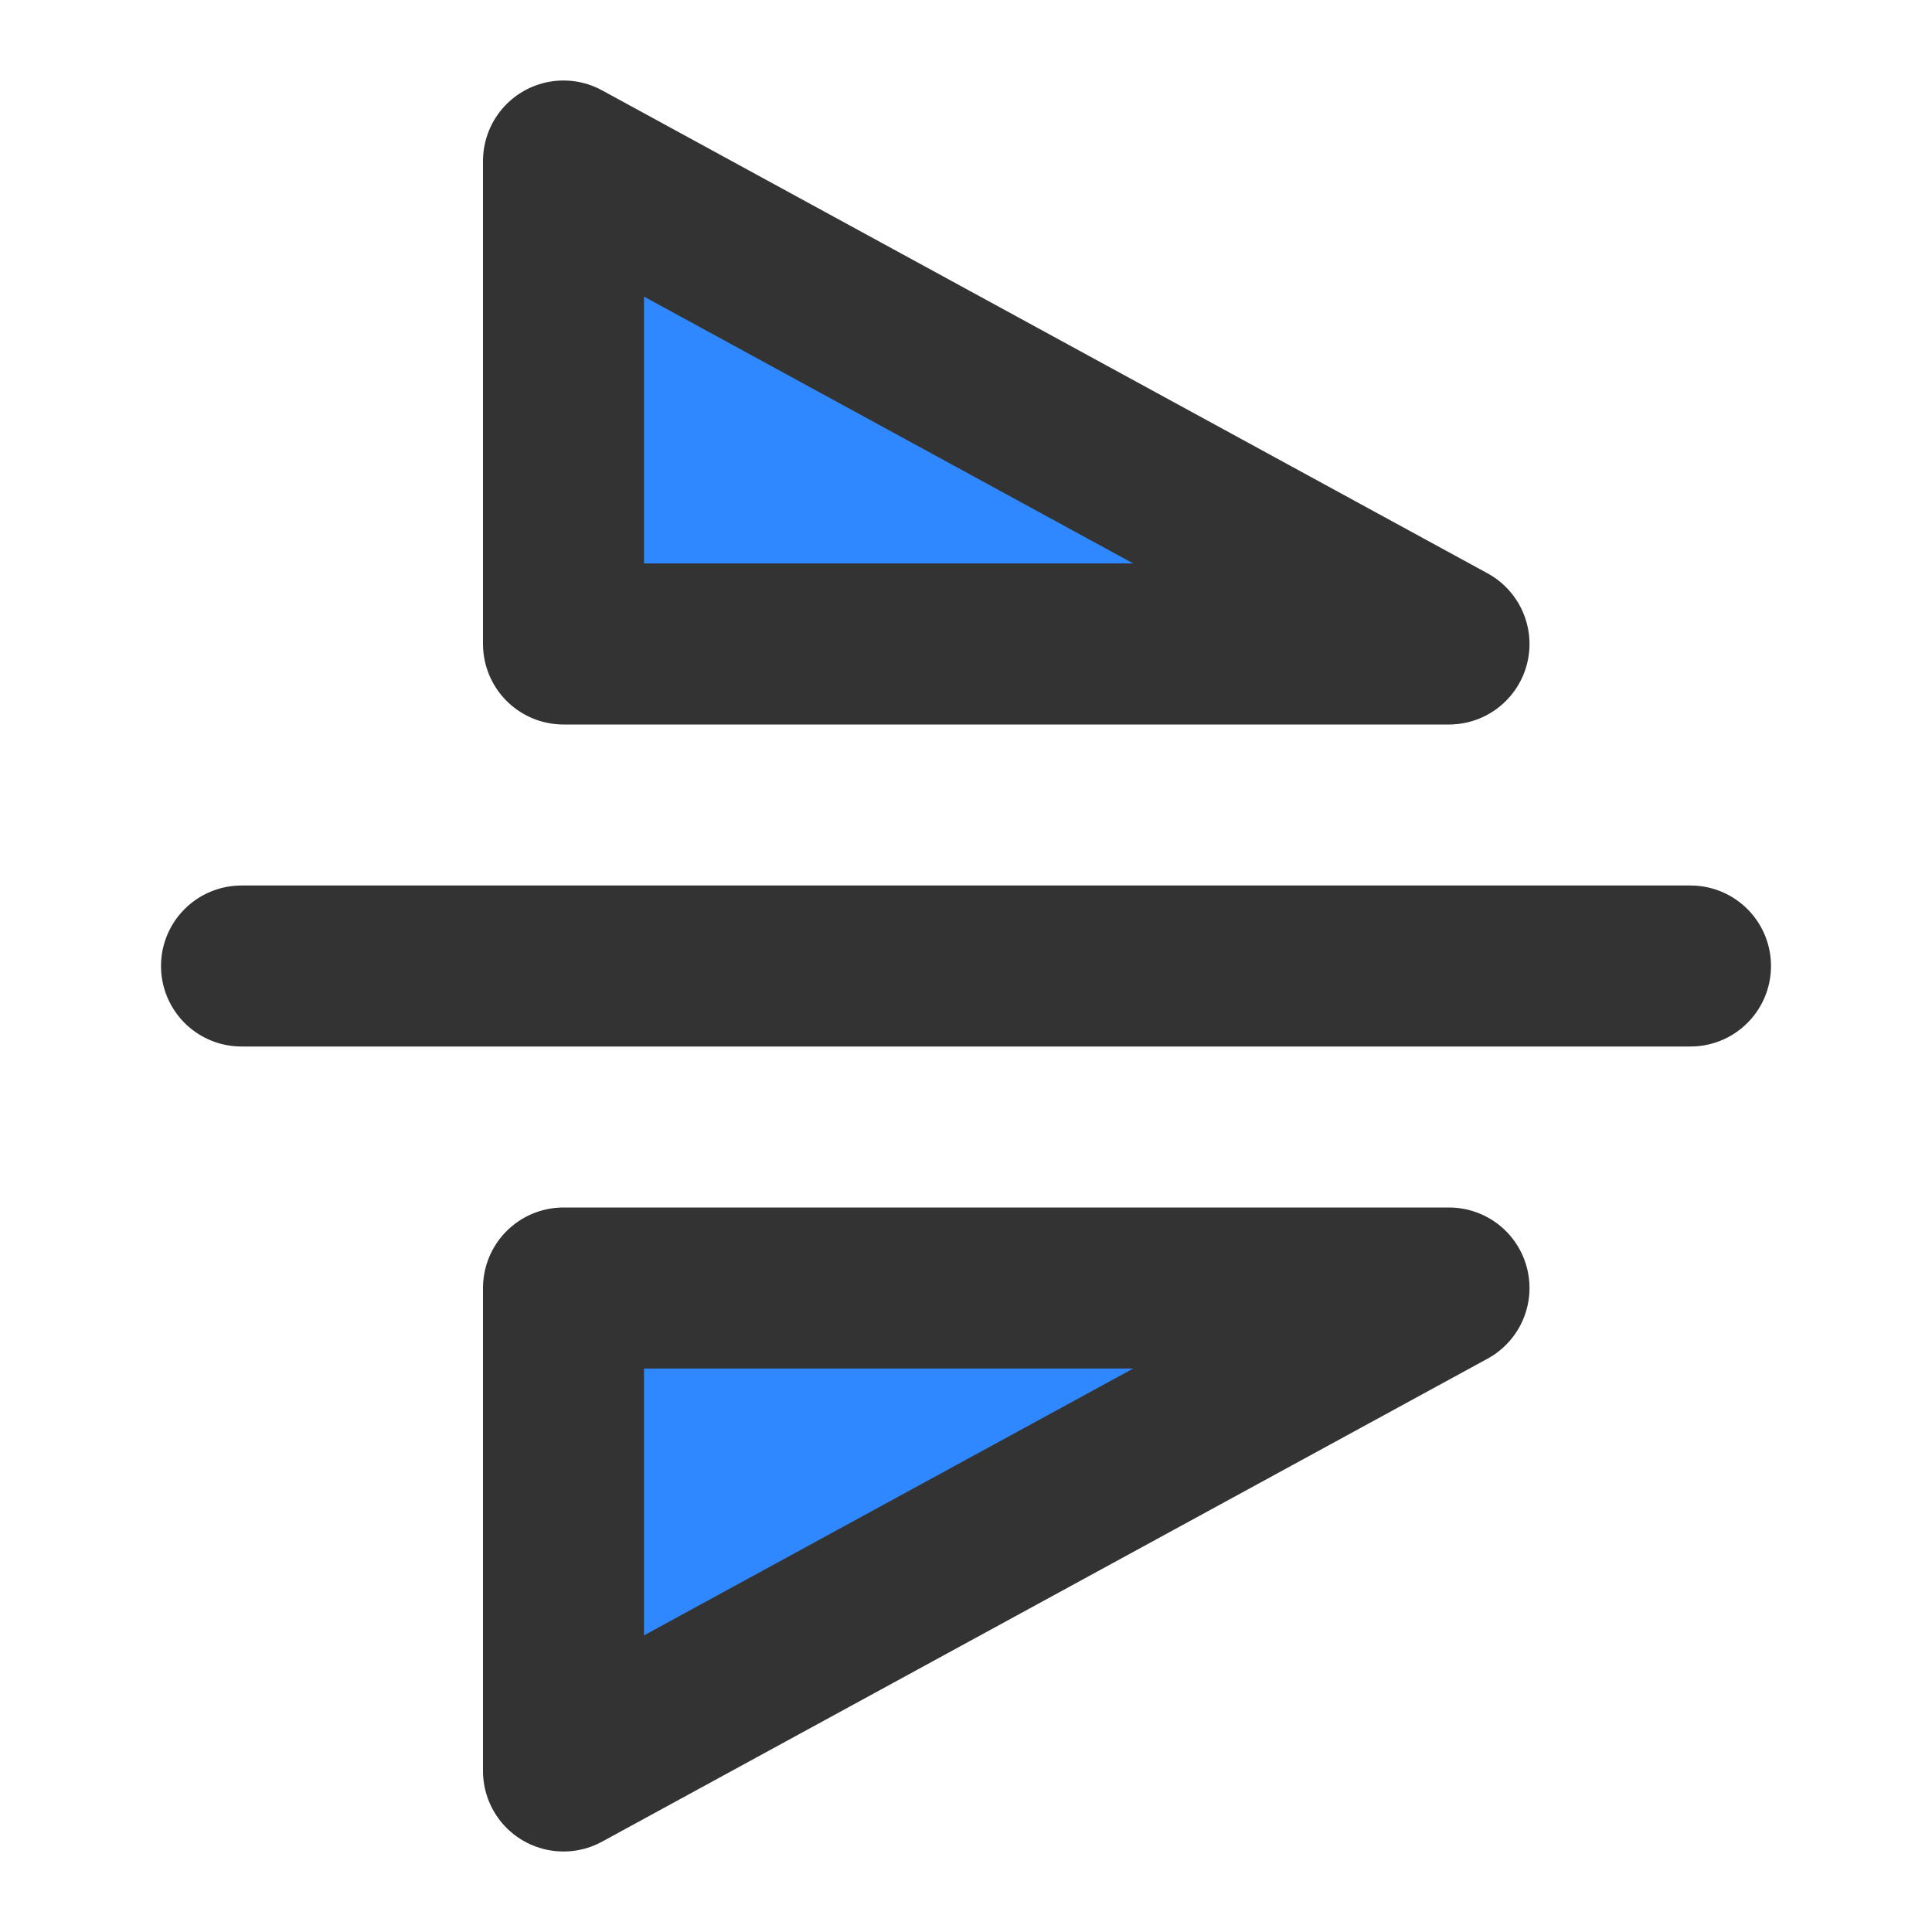 <?xml version="1.0" encoding="UTF-8"?><svg width="24" height="24" viewBox="0 0 48 48" fill="none" xmlns="http://www.w3.org/2000/svg"><path d="M42 24L6 24" stroke="#333" stroke-width="4" stroke-linecap="round" stroke-linejoin="round"/><path d="M14 4L36 16H14V4Z" fill="#2F88FF" stroke="#333" stroke-width="4" stroke-linejoin="round"/><path d="M14 44V32H36L14 44Z" fill="#2F88FF" stroke="#333" stroke-width="4" stroke-linejoin="round"/></svg>